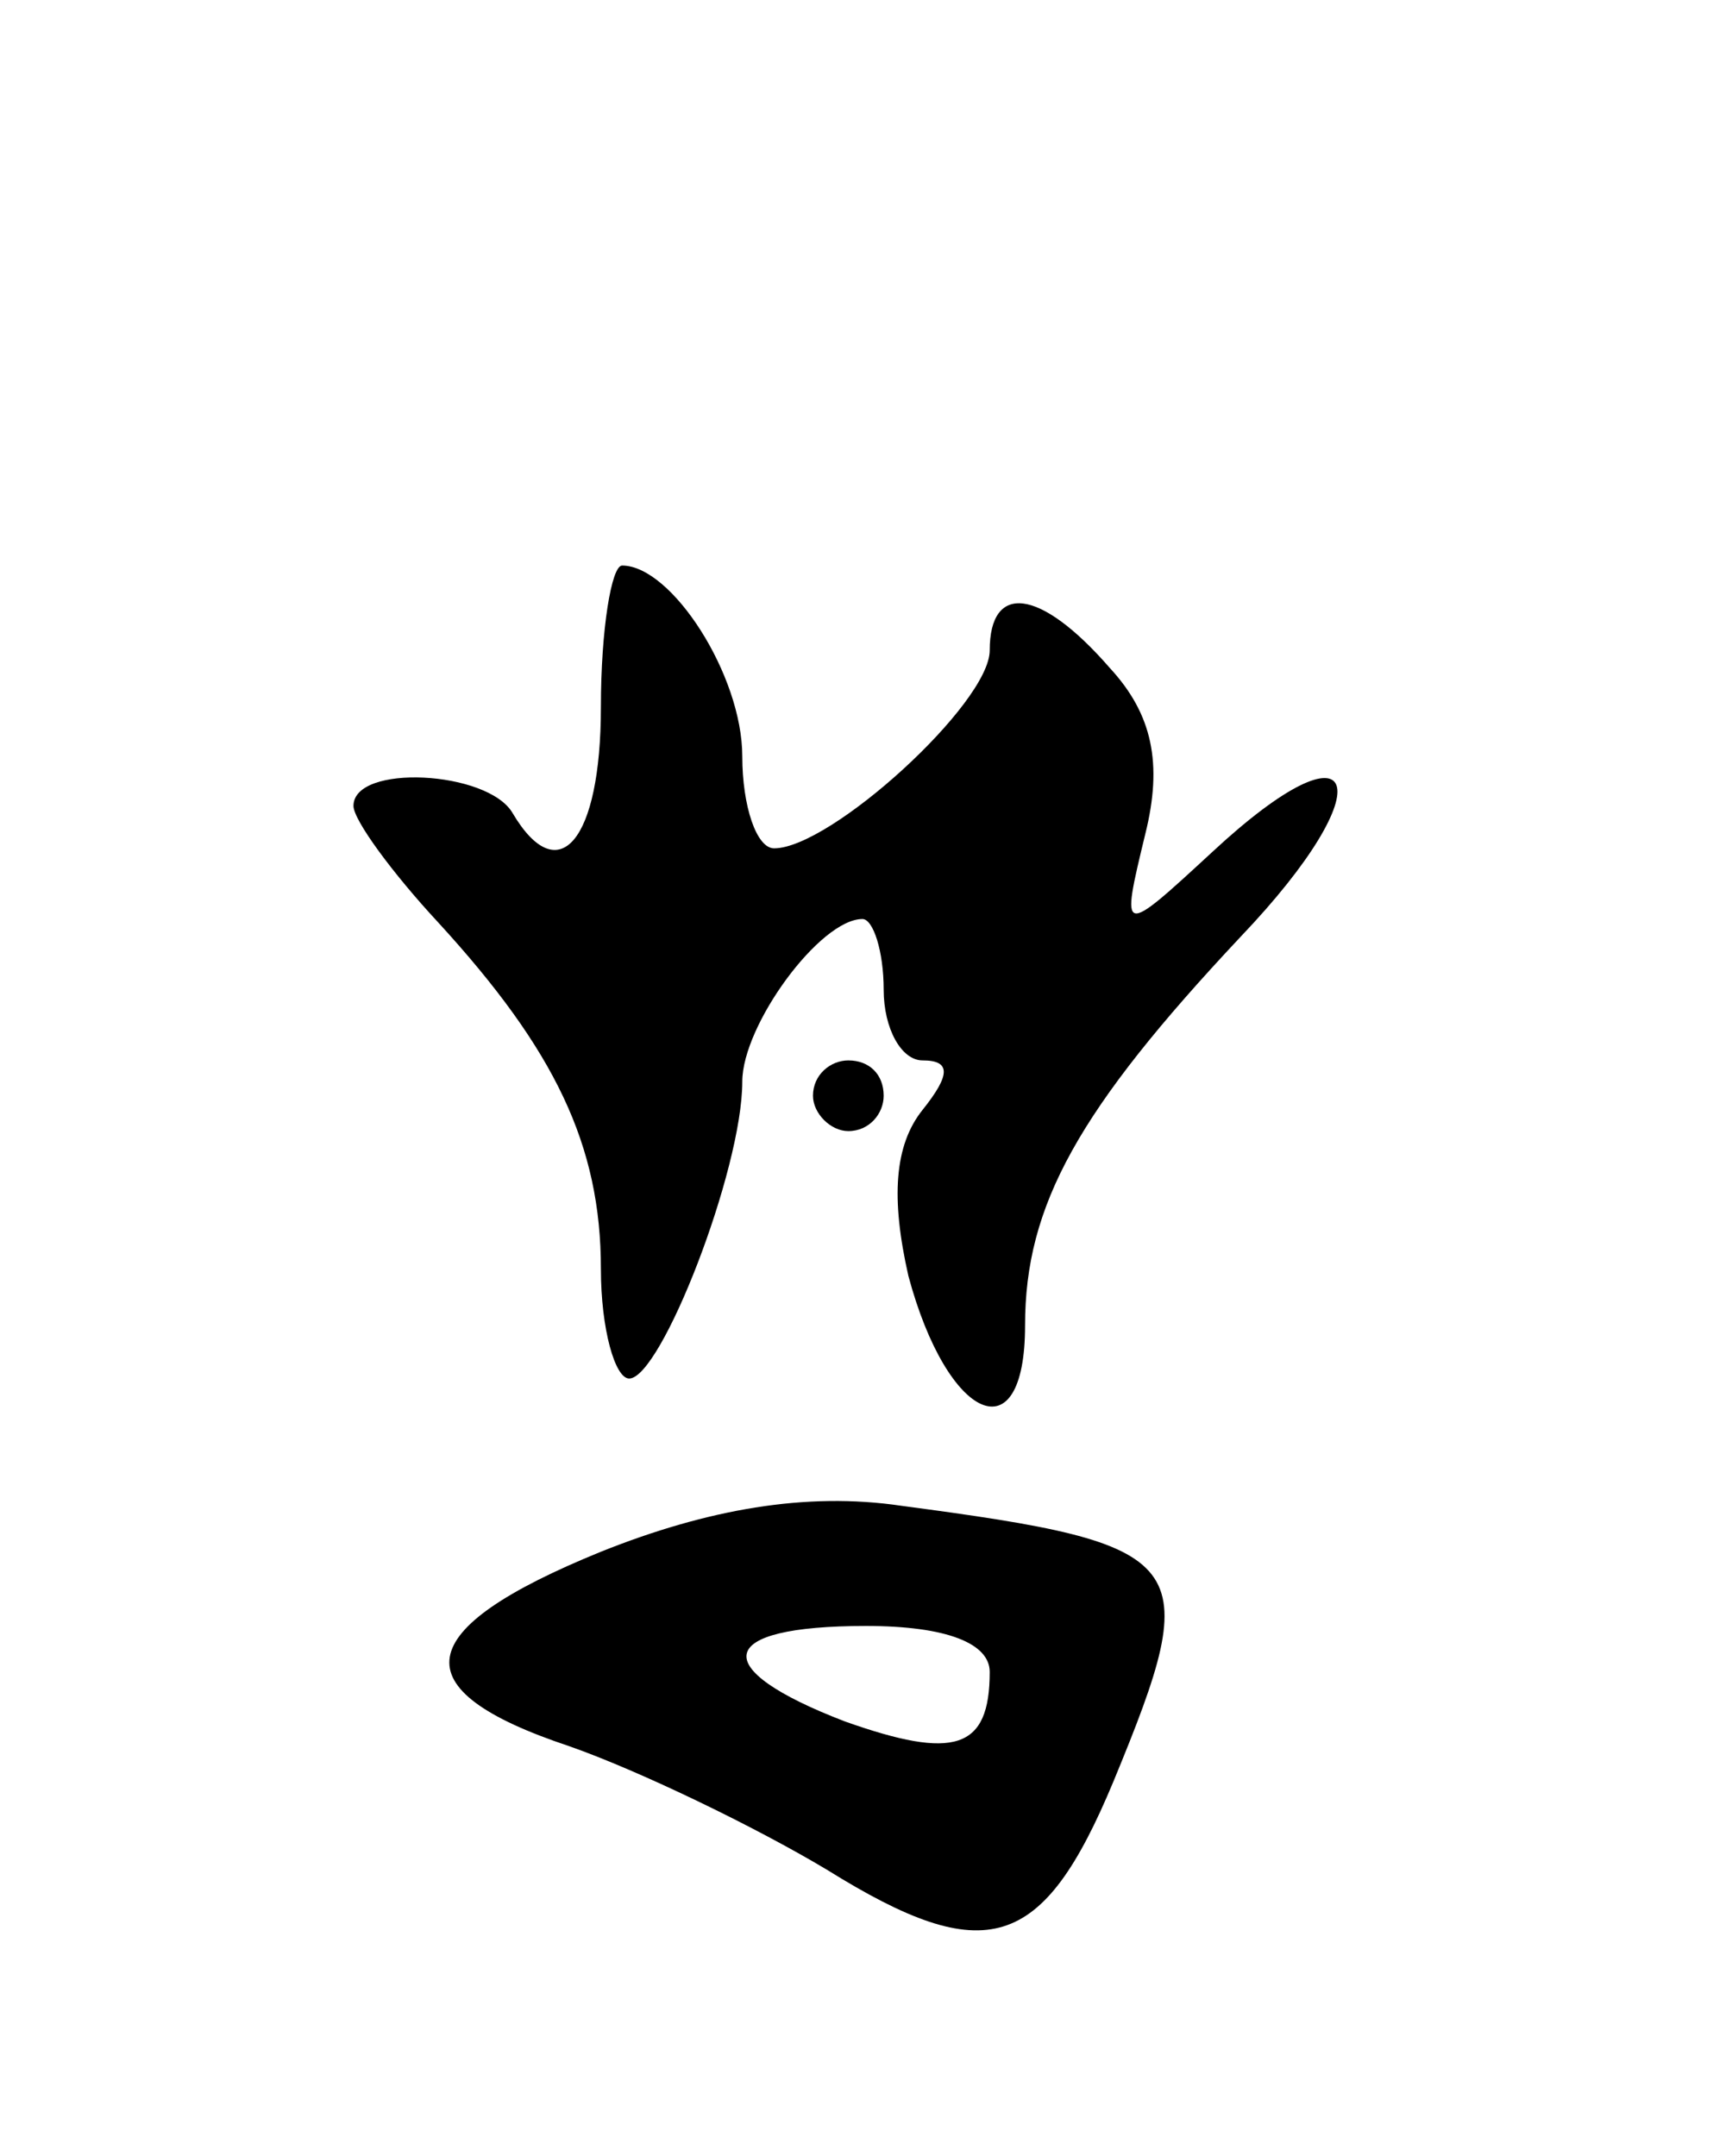 <svg version="1.0" xmlns="http://www.w3.org/2000/svg"
 width="49pt" height="61pt" viewBox="0 0 49 61"
 preserveAspectRatio="xMidYMid meet">
<g transform="translate(0,61) scale(0.1,-0.1)"
fill="#000000" stroke="none">
<path d="M170 410 c0 -38 -12 -52 -25 -30 -7 12 -45 14 -45 2 0 -4 11 -19 24
-33 33 -36 46 -63 46 -98 0 -17 4 -31 8 -31 9 0 32 59 32 84 0 16 22 46 34 46
3 0 6 -9 6 -20 0 -11 5 -20 11 -20 8 0 8 -4 0 -14 -8 -10 -9 -25 -4 -47 11
-41 33 -51 33 -14 0 34 15 61 61 110 41 43 34 63 -8 24 -26 -24 -26 -24 -19 5
5 20 2 34 -10 47 -20 23 -34 24 -34 5 0 -15 -45 -56 -61 -56 -5 0 -9 12 -9 26
0 23 -20 54 -34 54 -3 0 -6 -18 -6 -40z"/>
<path d="M230 300 c0 -5 5 -10 10 -10 6 0 10 5 10 10 0 6 -4 10 -10 10 -5 0
-10 -4 -10 -10z"/>
<path d="M170 171 c-54 -22 -57 -39 -9 -55 20 -7 53 -23 73 -35 45 -28 61 -23
81 25 26 63 23 67 -60 78 -27 4 -55 -1 -85 -13z m110 -34 c0 -22 -10 -25 -41
-14 -39 15 -37 27 6 27 23 0 35 -5 35 -13z"/>
</g>
</svg>
